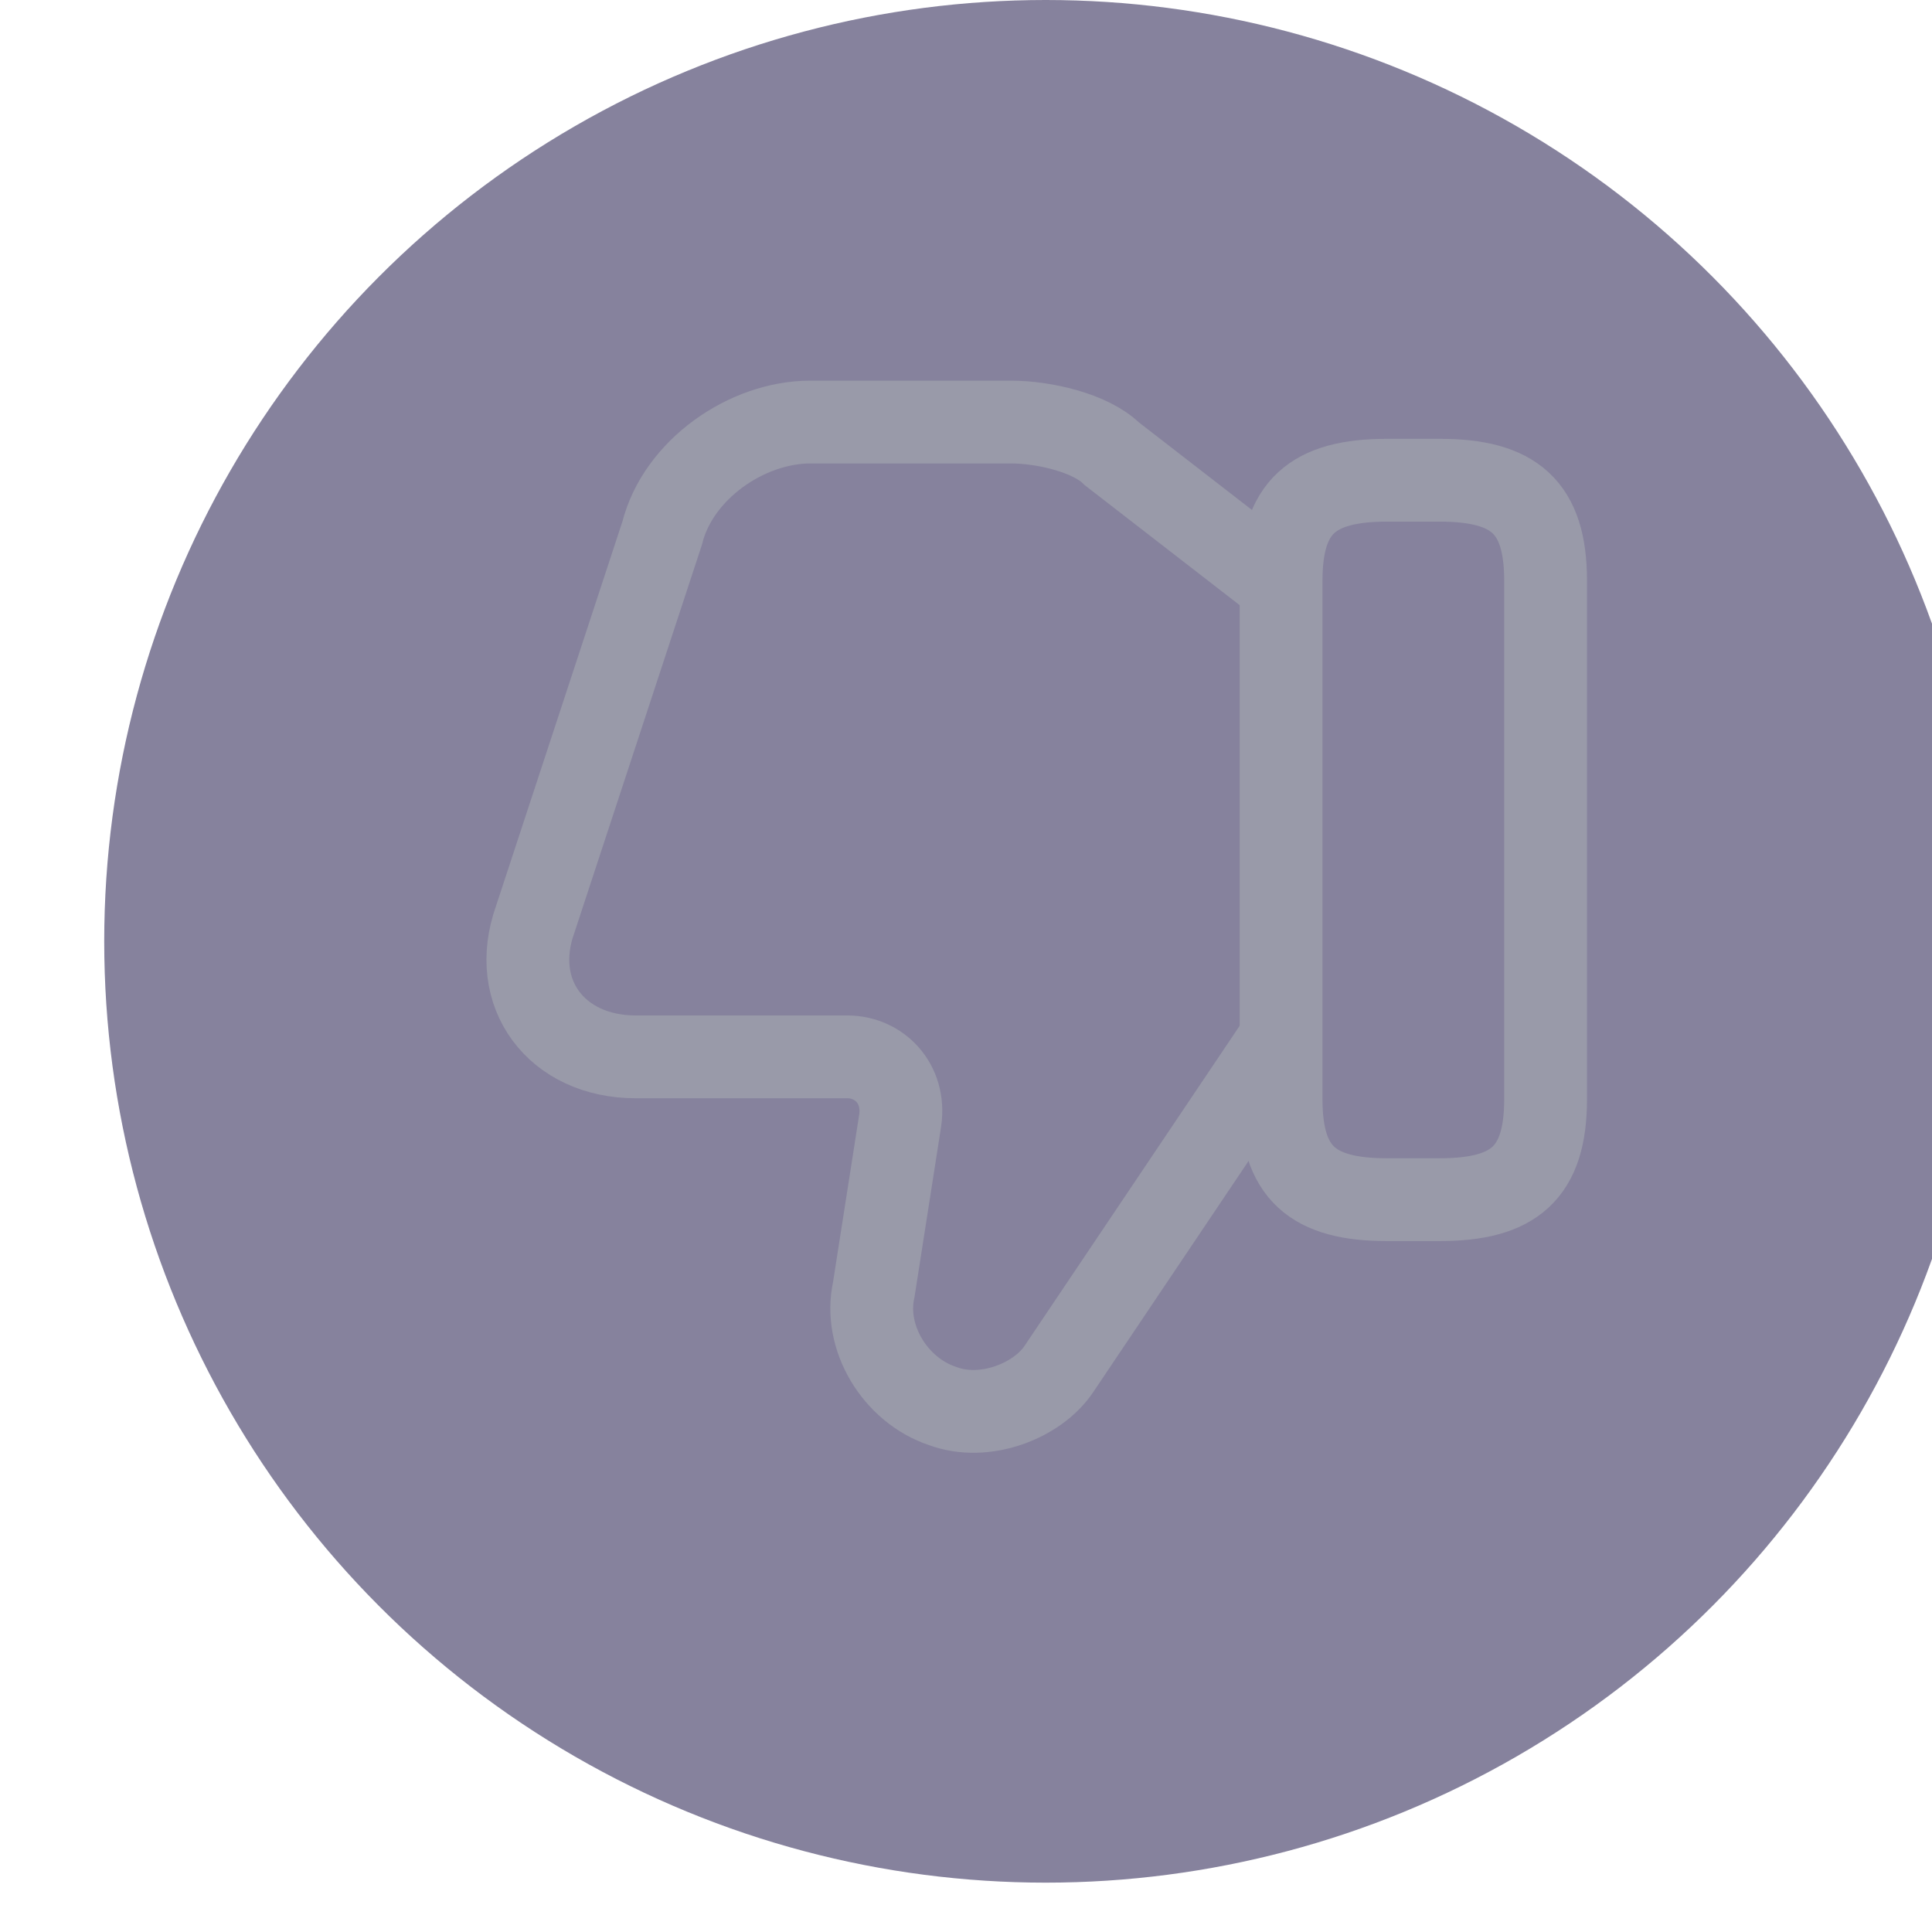 <svg width="35" height="35" viewBox="0 0 35 35" fill="none" xmlns="http://www.w3.org/2000/svg">
<ellipse cx="18.944" cy="17.053" rx="17.056" ry="17.053" transform="rotate(180 18.944 17.053)" fill="#282151" fill-opacity="0.56"/>
<path d="M23.112 10.521L20.142 8.221C19.758 7.838 18.896 7.646 18.321 7.646H14.679C13.529 7.646 12.283 8.508 11.996 9.658L9.696 16.654C9.216 17.996 10.079 19.146 11.517 19.146H15.35C15.925 19.146 16.404 19.625 16.308 20.296L15.829 23.363C15.637 24.225 16.212 25.183 17.075 25.471C17.841 25.758 18.8 25.375 19.183 24.8L23.112 18.954" stroke="#999AA9" stroke-width="1.5" stroke-miterlimit="10"/>
<path d="M28 10.521V19.913C28 21.254 27.425 21.733 26.083 21.733H25.125C23.783 21.733 23.208 21.254 23.208 19.913V10.521C23.208 9.179 23.783 8.7 25.125 8.7H26.083C27.425 8.7 28 9.179 28 10.521Z" stroke="#999AA9" stroke-width="1.5" stroke-linecap="round" stroke-linejoin="round"/>
</svg>
